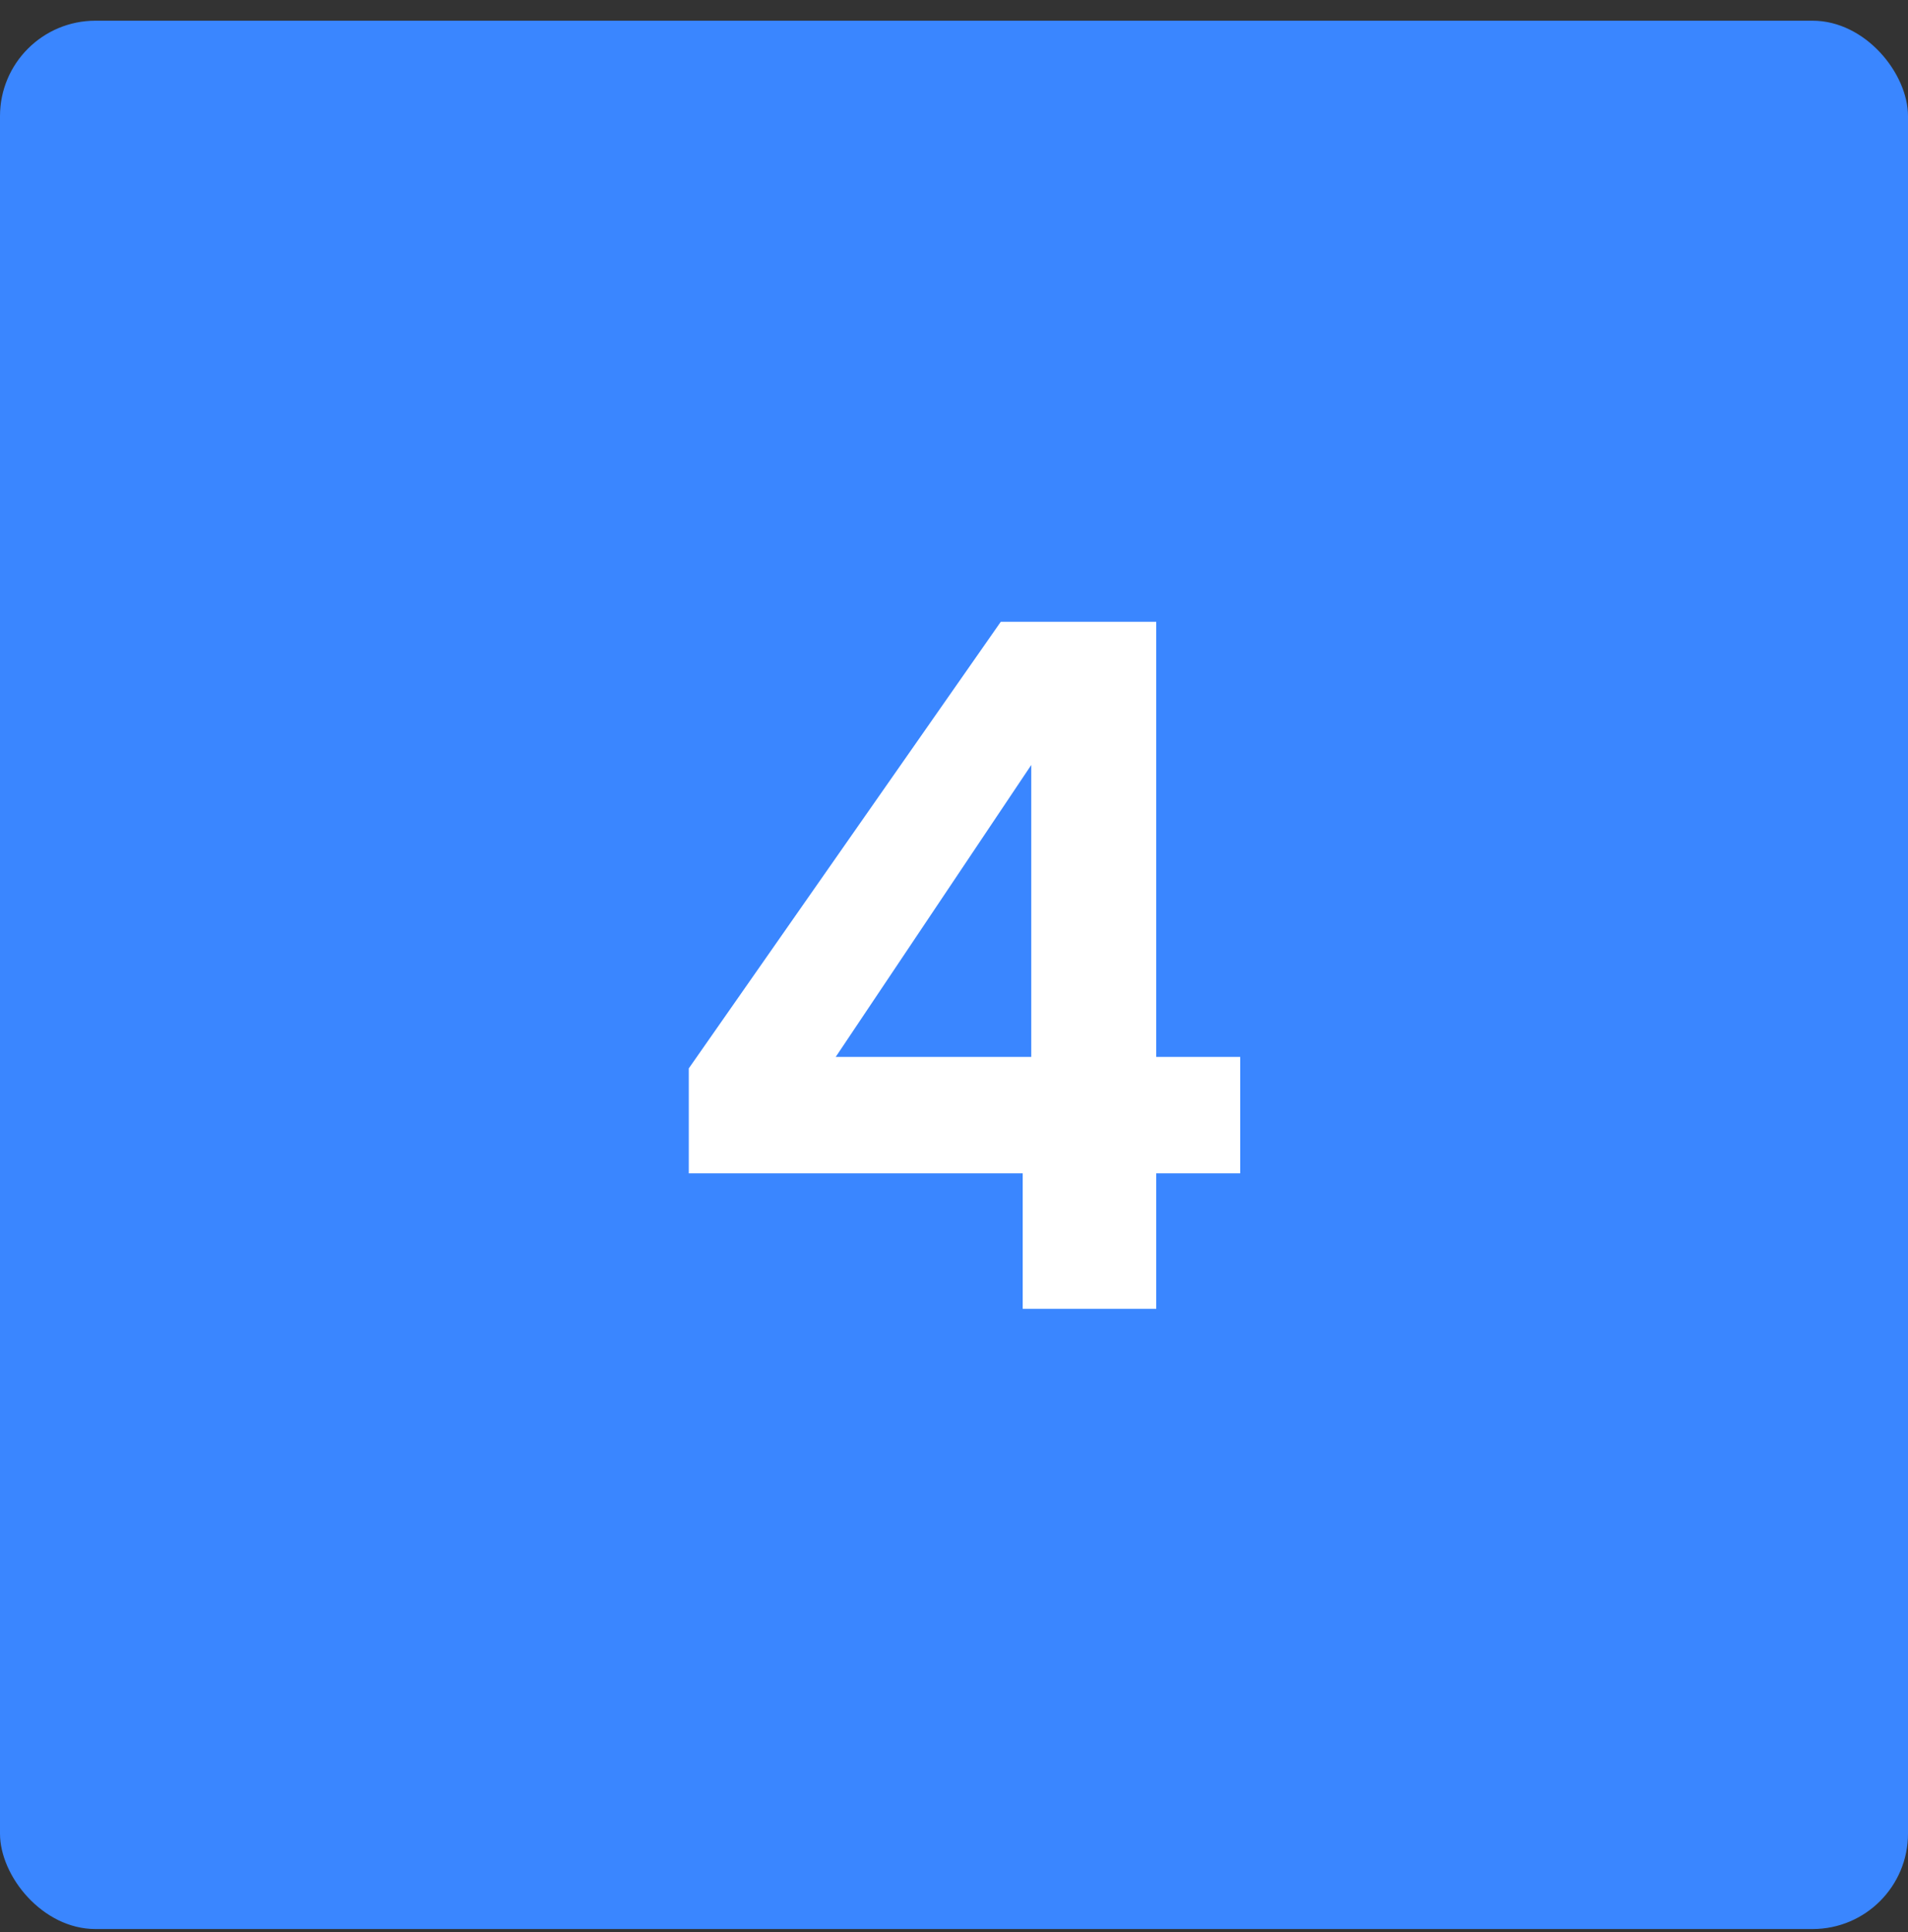 <svg width="80" height="81" viewBox="0 0 80 81" fill="none" xmlns="http://www.w3.org/2000/svg">
<rect x="0" y="0" width="80" height="81" fill="#333333" stroke="none"/>
<rect y="0.868" width="80" height="80" rx="4" fill="#3A86FF"/>
<path d="M28.88 49.188V44.788L41.96 26.068H48.48V44.308H52V49.188H48.48V54.868H42.88V49.188H28.88ZM43.24 32.068L35.04 44.308H43.24V32.068Z" fill="white"/>
</svg>
